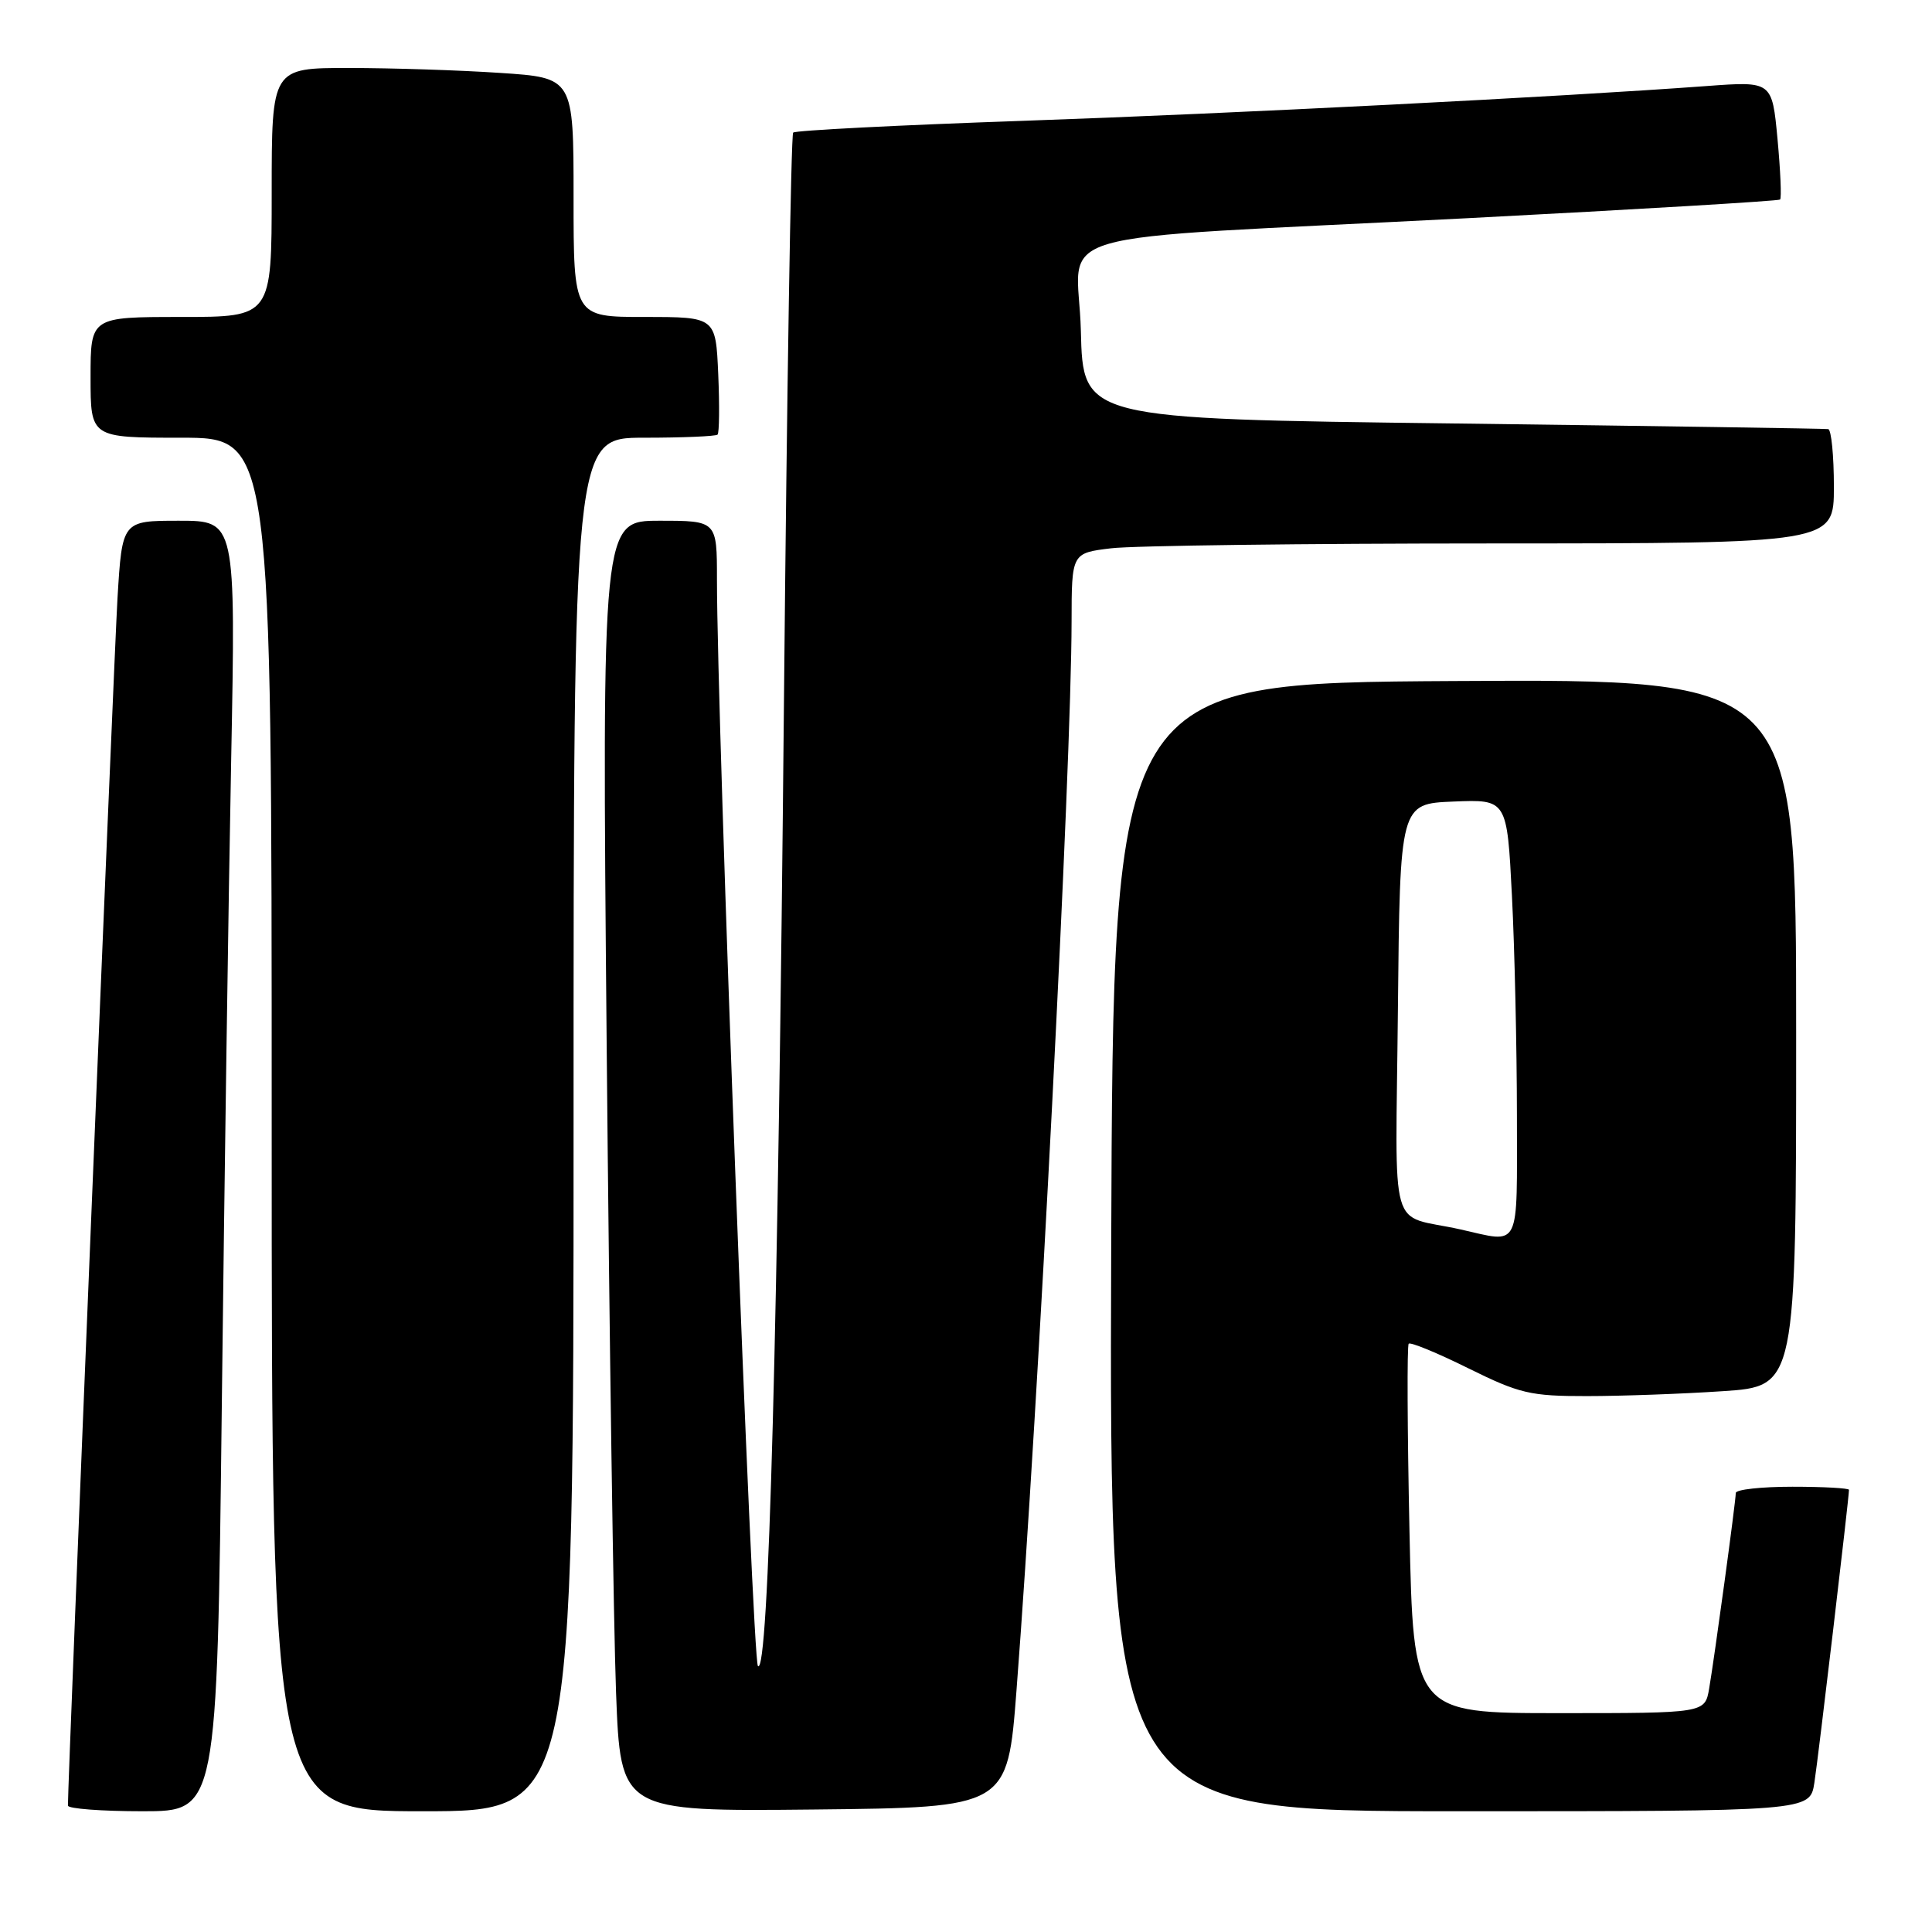 <?xml version="1.0" encoding="UTF-8" standalone="no"?>
<!DOCTYPE svg PUBLIC "-//W3C//DTD SVG 1.1//EN" "http://www.w3.org/Graphics/SVG/1.1/DTD/svg11.dtd" >
<svg xmlns="http://www.w3.org/2000/svg" xmlns:xlink="http://www.w3.org/1999/xlink" version="1.1" viewBox="0 0 256 256">
 <g >
 <path fill="currentColor"
d=" M 29.39 186.25 C 29.73 156.69 30.29 118.21 30.63 100.75 C 31.24 69.00 31.24 69.00 23.72 69.00 C 16.19 69.00 16.19 69.00 15.57 79.25 C 15.10 87.14 8.99 235.79 9.00 239.25 C 9.00 239.66 13.45 240.00 18.88 240.00 C 28.76 240.00 28.76 240.00 29.39 186.25 Z  M 76.00 149.00 C 76.00 58.00 76.00 58.00 85.33 58.00 C 90.47 58.00 94.85 57.81 95.08 57.59 C 95.31 57.36 95.35 53.76 95.17 49.59 C 94.84 42.00 94.84 42.00 85.42 42.00 C 76.00 42.00 76.00 42.00 76.00 26.15 C 76.00 10.30 76.00 10.30 66.25 9.66 C 60.89 9.30 51.89 9.01 46.25 9.01 C 36.00 9.00 36.00 9.00 36.00 25.50 C 36.00 42.00 36.00 42.00 24.00 42.00 C 12.00 42.00 12.00 42.00 12.00 50.00 C 12.00 58.00 12.00 58.00 24.00 58.00 C 36.00 58.00 36.00 58.00 36.00 149.00 C 36.00 240.00 36.00 240.00 56.00 240.00 C 76.00 240.00 76.00 240.00 76.00 149.00 Z  M 134.69 224.00 C 137.60 186.16 141.97 101.42 141.99 82.39 C 142.00 73.28 142.00 73.28 147.25 72.65 C 150.14 72.30 172.86 72.01 197.75 72.01 C 243.00 72.00 243.00 72.00 243.00 64.50 C 243.00 60.38 242.66 56.94 242.25 56.86 C 241.84 56.79 219.45 56.45 192.50 56.11 C 143.50 55.50 143.50 55.50 143.22 43.83 C 142.89 29.99 136.28 31.91 194.50 28.91 C 217.05 27.74 235.67 26.63 235.87 26.44 C 236.08 26.25 235.92 22.64 235.53 18.42 C 234.81 10.76 234.81 10.76 226.15 11.40 C 206.67 12.84 163.68 15.03 135.56 16.01 C 119.09 16.58 105.38 17.28 105.10 17.57 C 104.81 17.85 104.27 51.70 103.88 92.79 C 103.10 176.00 101.86 222.19 100.43 220.76 C 99.69 220.02 95.00 95.64 95.00 76.75 C 95.00 69.00 95.00 69.00 87.38 69.00 C 79.76 69.00 79.76 69.00 80.39 138.75 C 80.74 177.11 81.30 215.59 81.63 224.27 C 82.23 240.03 82.23 240.03 107.86 239.77 C 133.50 239.50 133.50 239.50 134.69 224.00 Z  M 240.41 236.25 C 240.93 232.95 245.00 198.48 245.00 197.41 C 245.00 197.19 241.62 197.00 237.50 197.00 C 233.38 197.00 230.00 197.37 230.00 197.83 C 230.00 198.92 227.18 219.62 226.47 223.75 C 225.91 227.00 225.91 227.00 206.59 227.00 C 187.28 227.00 187.28 227.00 186.76 202.75 C 186.48 189.41 186.43 178.30 186.66 178.05 C 186.88 177.80 190.44 179.26 194.55 181.30 C 201.35 184.66 202.78 185.00 210.27 184.99 C 214.79 184.99 222.89 184.70 228.25 184.34 C 238.00 183.70 238.00 183.70 238.00 136.84 C 238.00 89.98 238.00 89.98 192.75 90.24 C 147.50 90.50 147.50 90.50 147.24 165.25 C 146.99 240.00 146.99 240.00 193.41 240.00 C 239.82 240.00 239.82 240.00 240.41 236.25 Z  M 193.50 162.90 C 183.86 160.75 184.93 164.52 185.23 133.73 C 185.50 106.50 185.50 106.50 192.59 106.21 C 199.69 105.92 199.69 105.92 200.34 118.71 C 200.70 125.74 200.99 138.81 201.00 147.75 C 201.00 165.90 201.59 164.71 193.50 162.90 Z "/>
</g>
</svg>